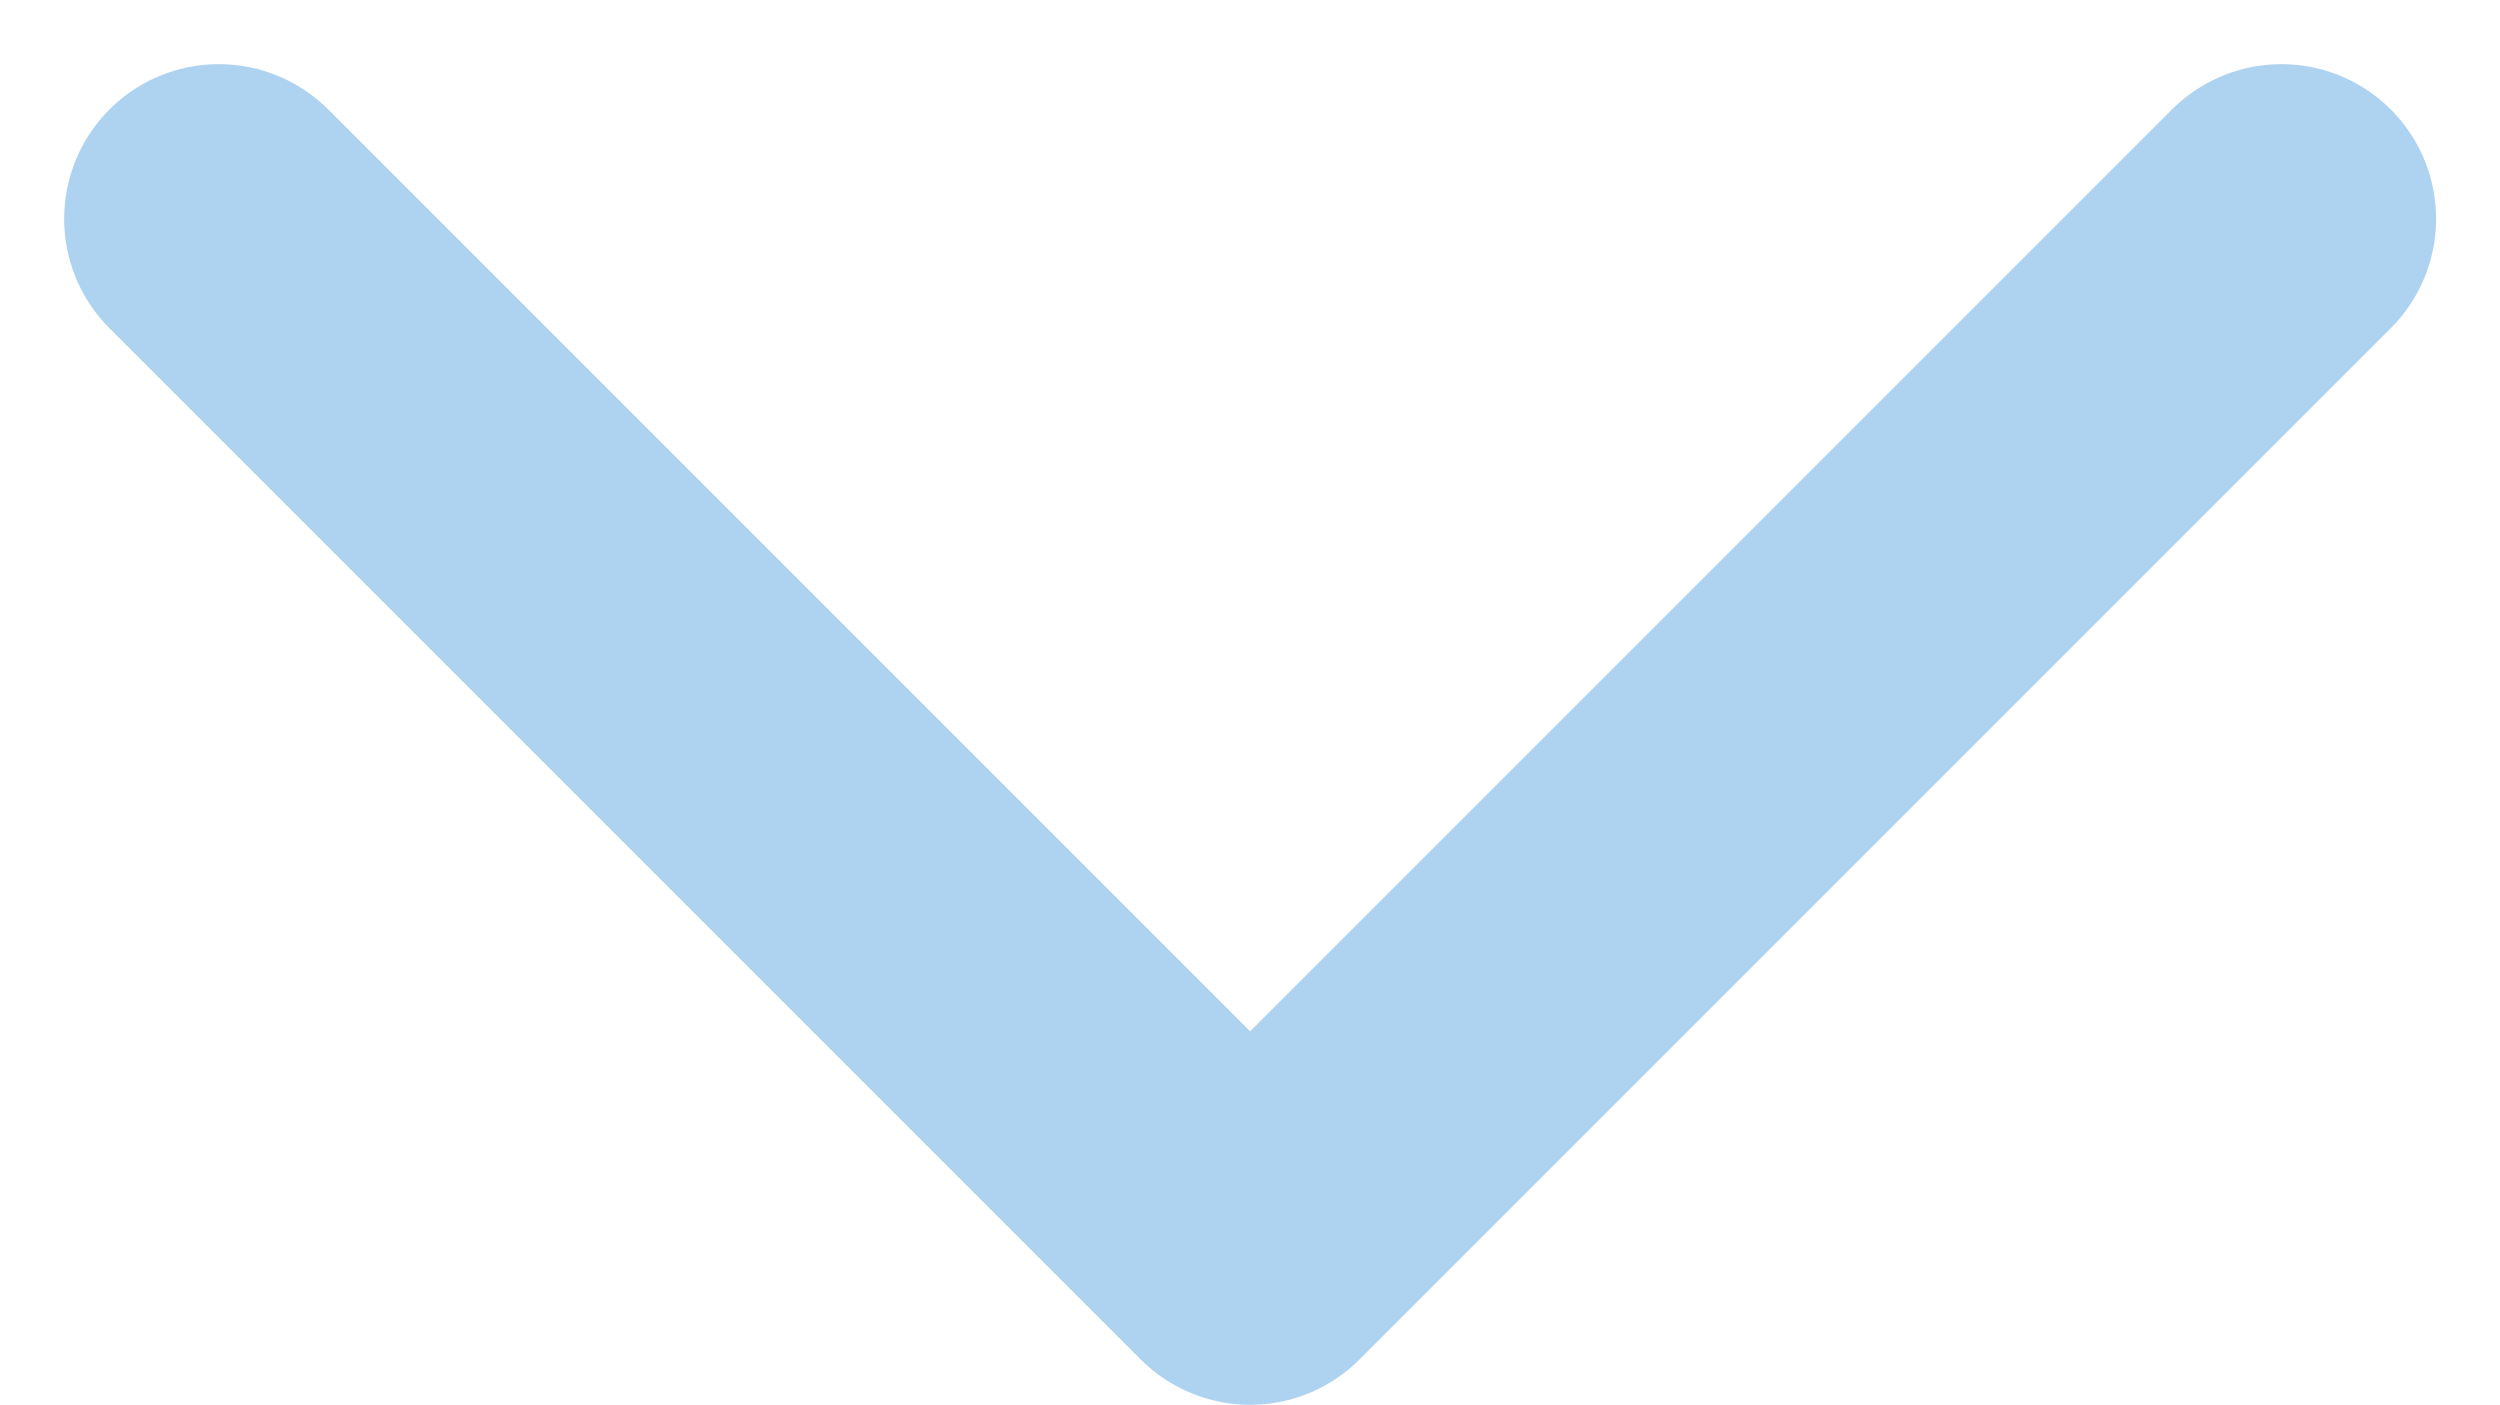 <svg xmlns="http://www.w3.org/2000/svg" width="12.121" height="6.811" viewBox="0 0 12.121 6.811">
  <path id="Icon_feather-chevron-right" data-name="Icon feather-chevron-right" d="M13.5,19l5-5-5-5" transform="translate(20.061 -12.439) rotate(90)" fill="none" stroke="#aed3f0" stroke-linecap="round" stroke-linejoin="round" stroke-width="1.5"/>
</svg>
